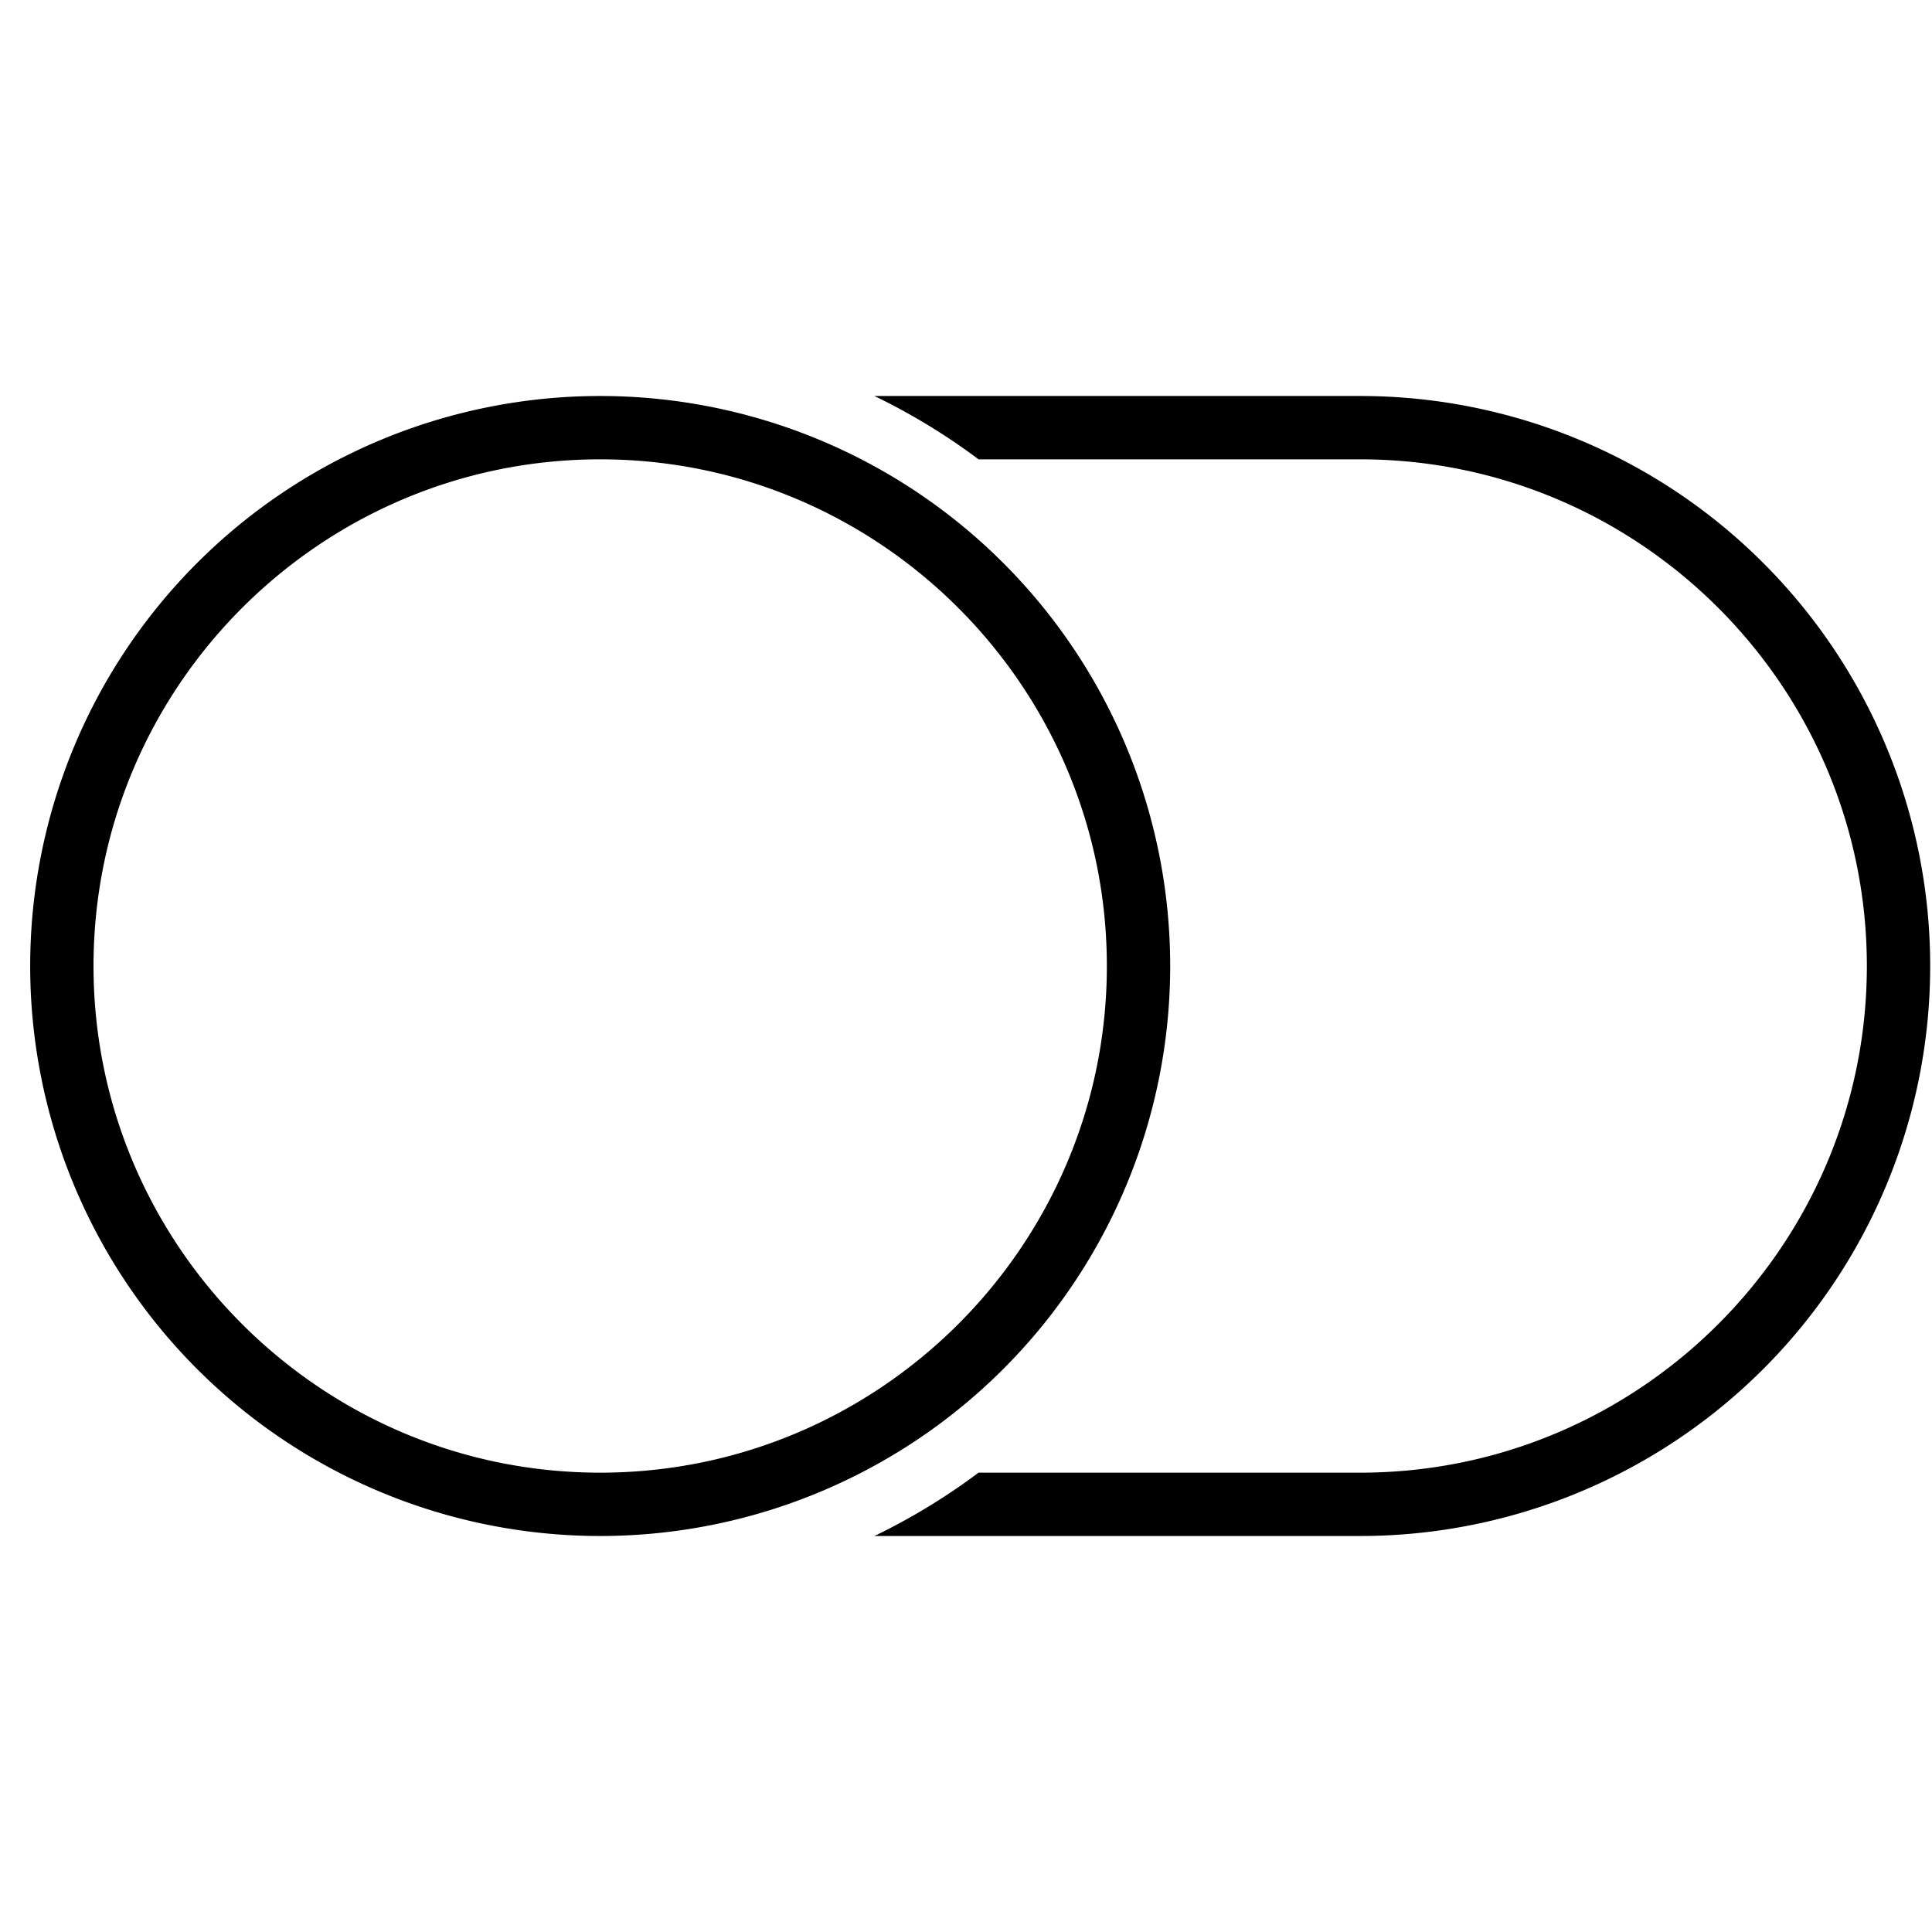 <svg xmlns="http://www.w3.org/2000/svg" viewBox="0 0 31 32" height="1em" width="1em">
  <path d="M18.882 16A9.441 9.441 0 1 0 0 16a9.441 9.441 0 0 0 18.882 0zm-9.441 8.392c-4.627 0-8.392-3.765-8.392-8.392s3.765-8.392 8.392-8.392c4.627 0 8.392 3.765 8.392 8.392s-3.765 8.392-8.392 8.392z"/>
  <path d="M22.029 6.559h-8.046a10.46 10.46 0 0 1 1.725 1.049h6.321c4.628 0 8.392 3.765 8.392 8.392s-3.765 8.392-8.392 8.392h-6.321a10.5 10.5 0 0 1-1.725 1.049h8.046a9.441 9.441 0 0 0 0-18.882z"/>
</svg>
